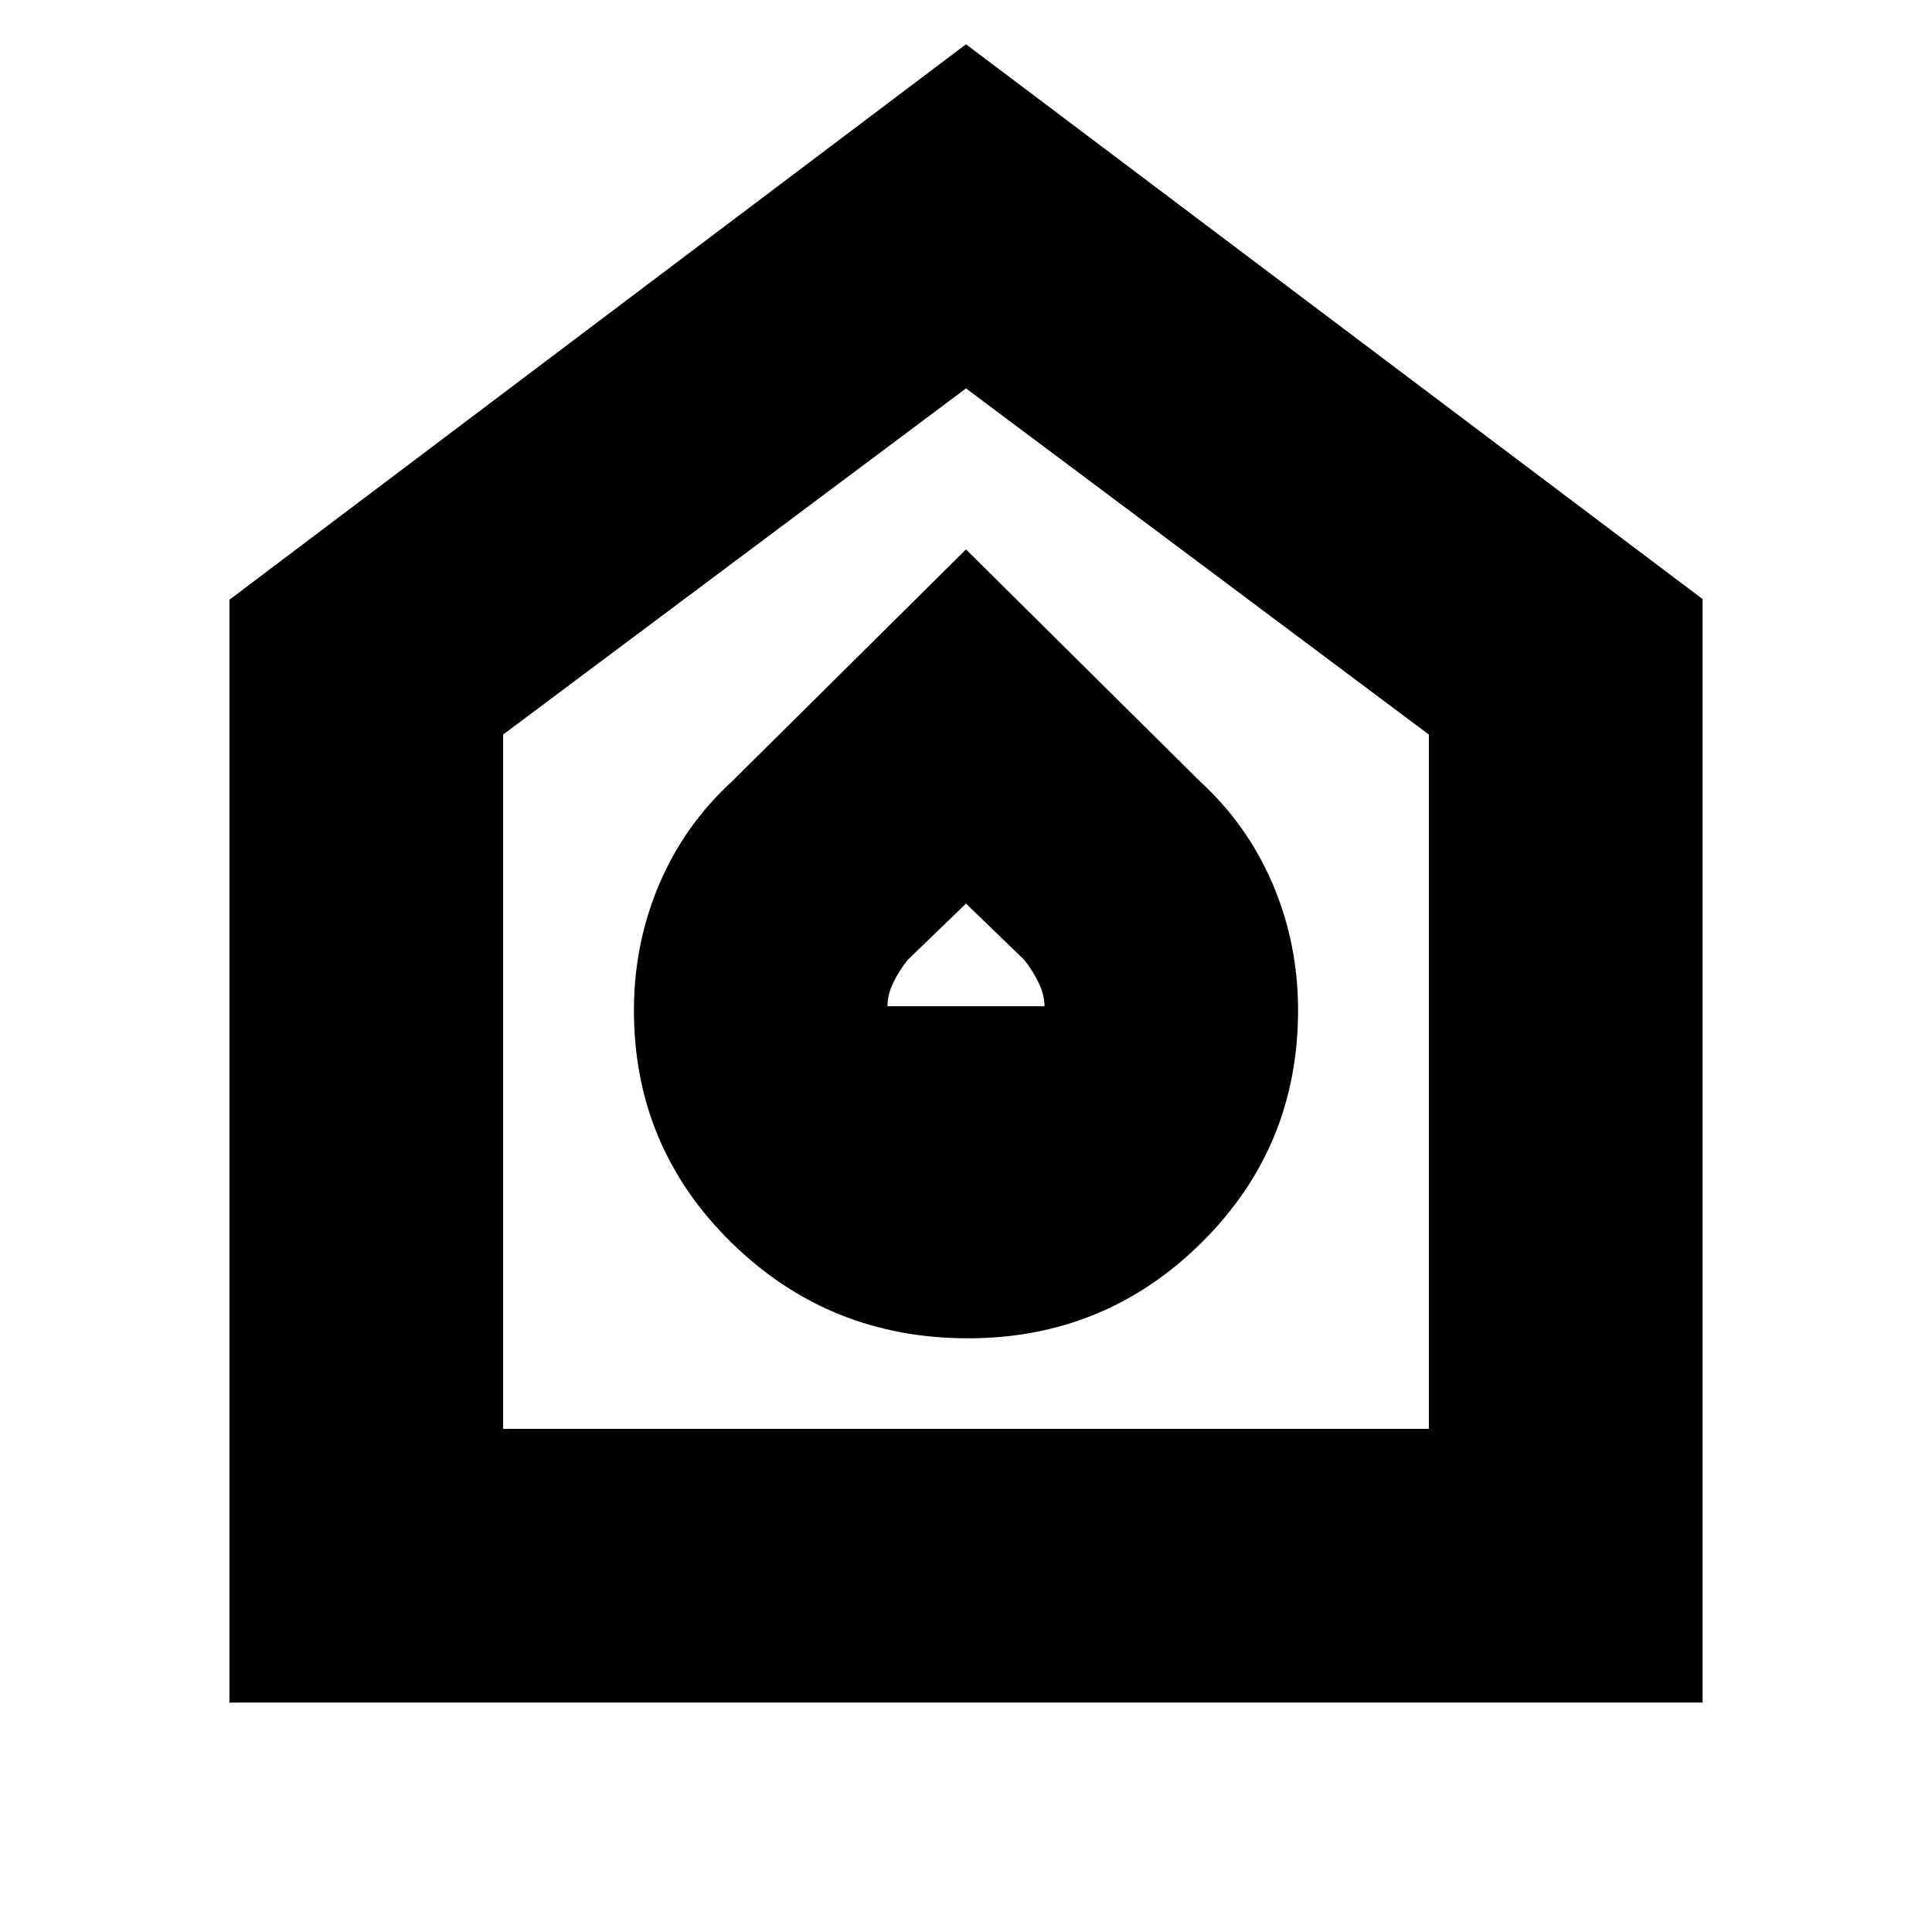 <svg xmlns="http://www.w3.org/2000/svg" height="24" viewBox="0 -960 960 960" width="24"><path d="M481-295q68 0 116-47.5T645-458q0-33-12.5-62.5T596-572L480-687 364-572q-24 22-36.5 51.5T315-458q0 68 48.5 115.5T481-295Zm-40-165q0-6 3-12t7-11l29-28 29 28q4 5 7 11.159 3 6.158 3 11.841h-78ZM114-114v-548l366-276 366 275.667V-114H114Zm136-136h460v-345L480-767 250-595v345Zm230-259Z"/></svg>